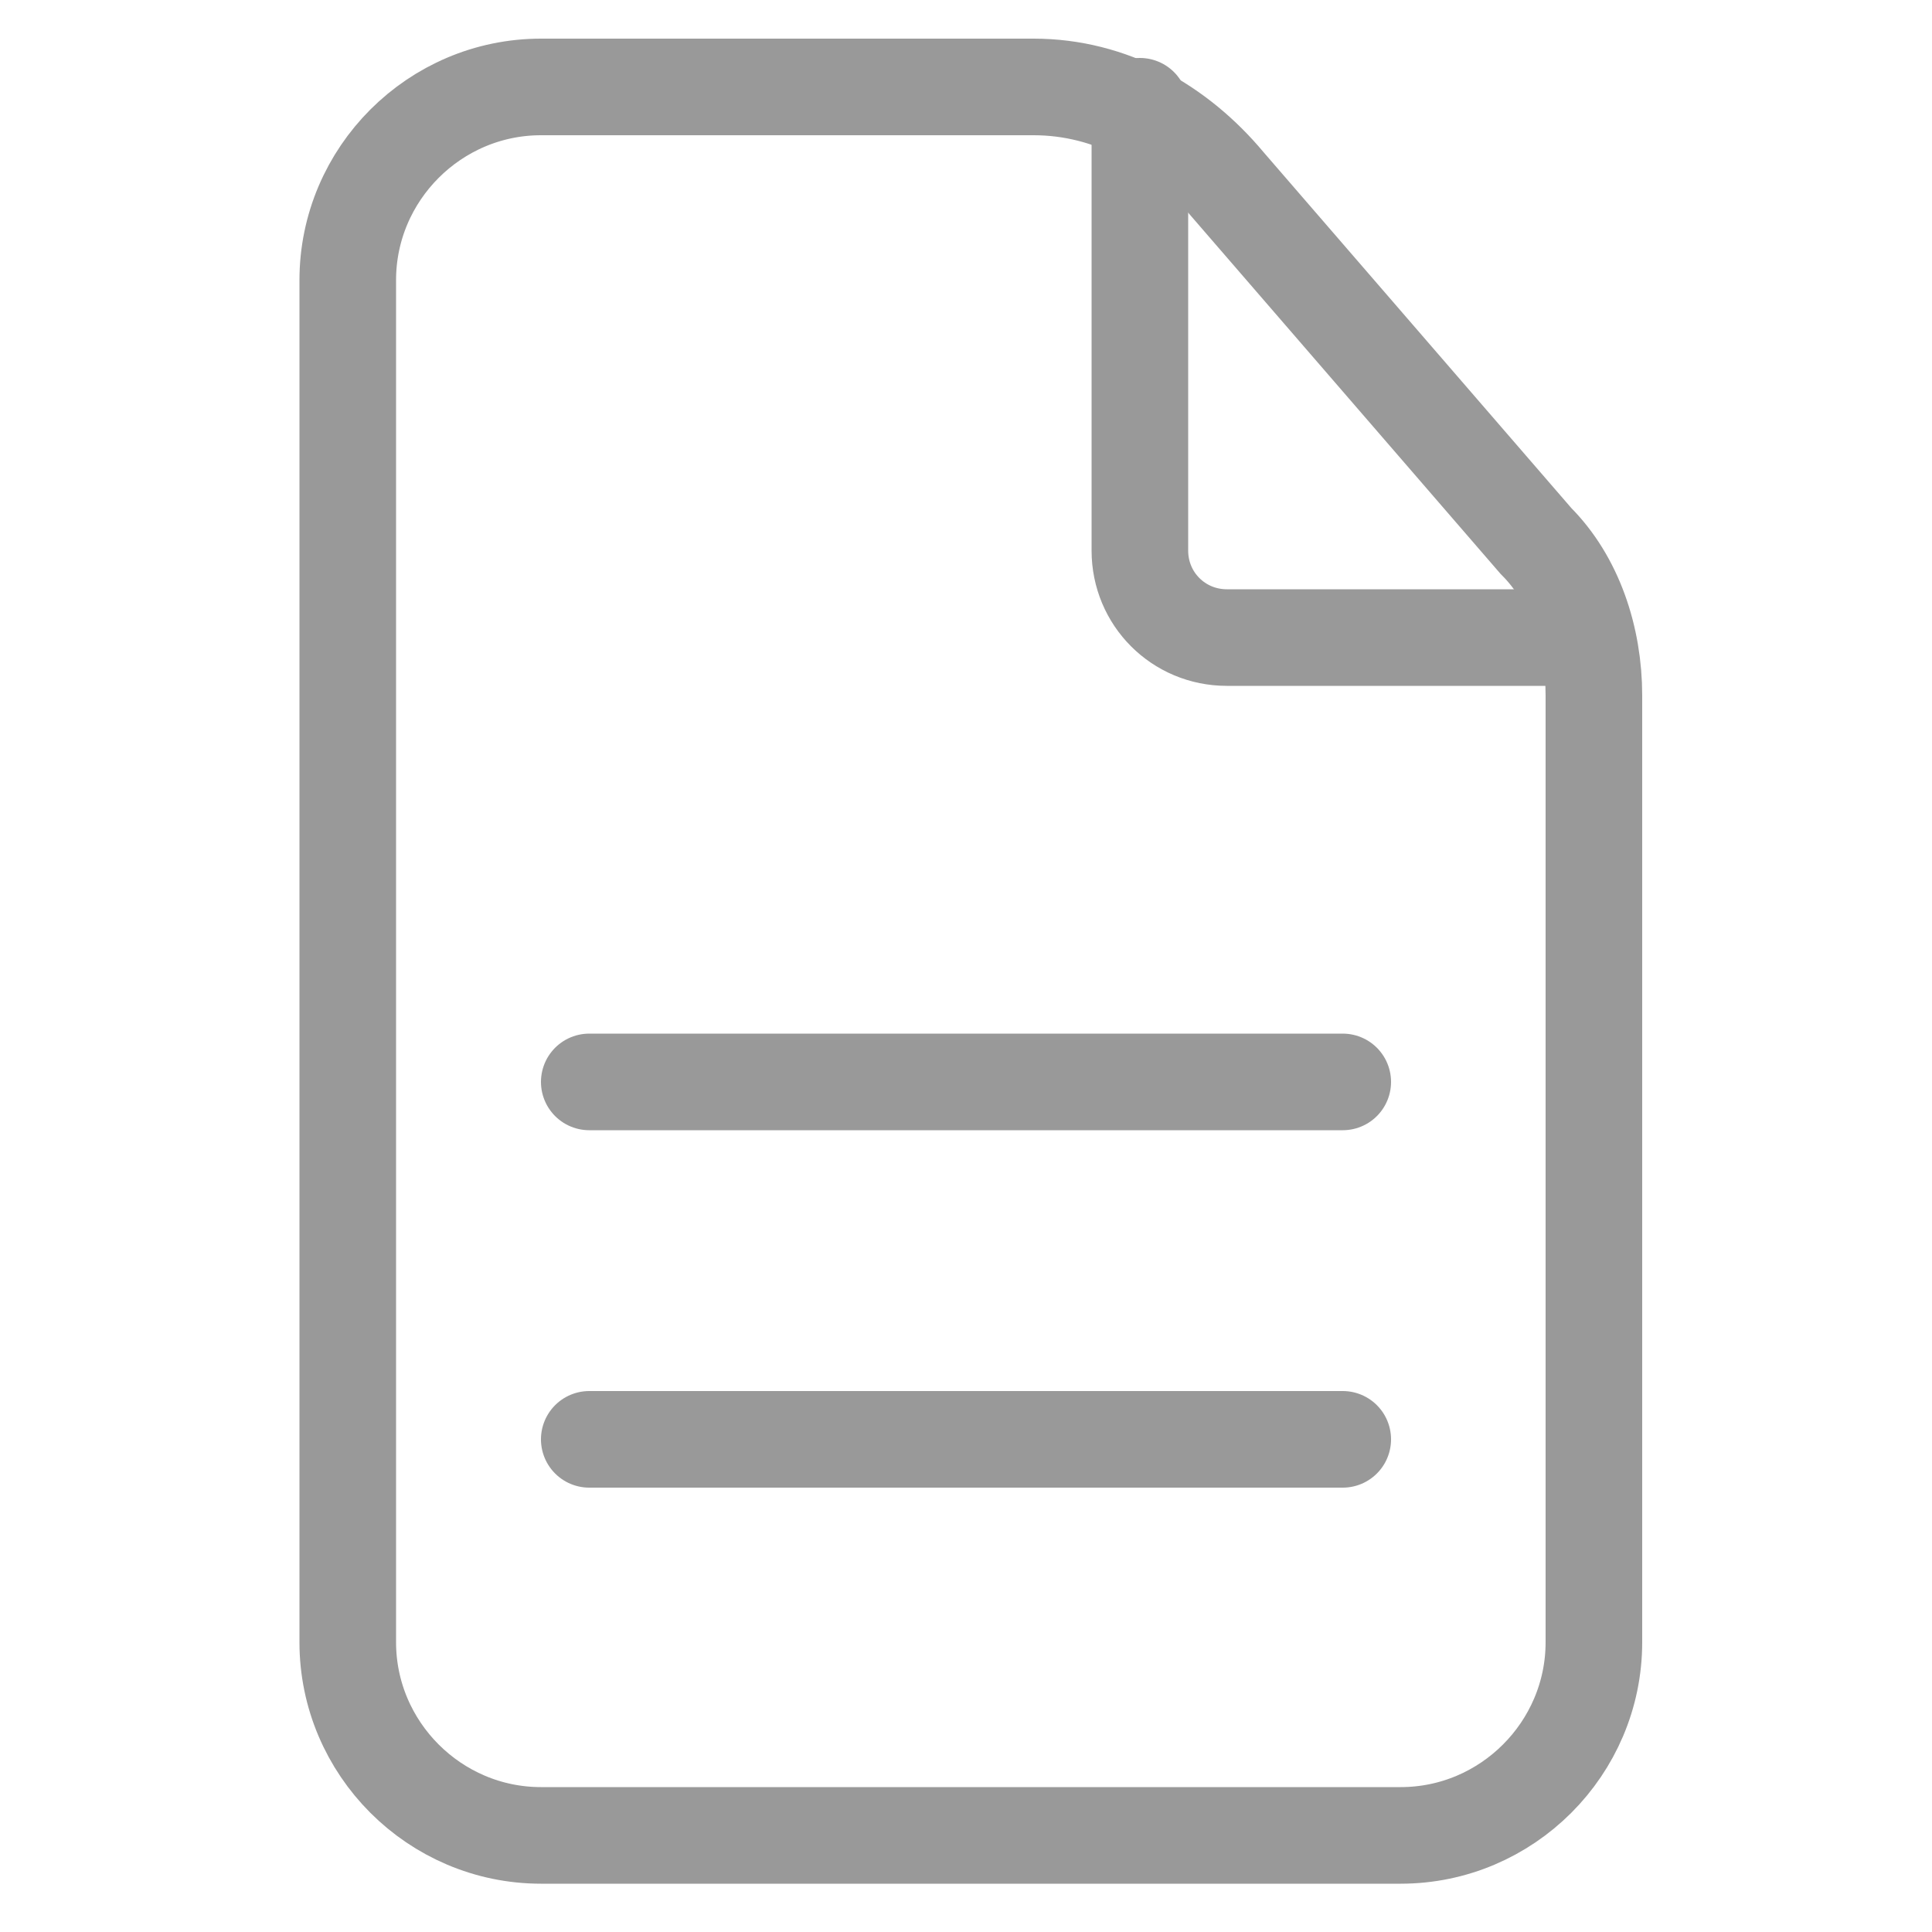 <?xml version="1.0" encoding="utf-8"?>
<!-- Generator: Adobe Illustrator 19.1.1, SVG Export Plug-In . SVG Version: 6.00 Build 0)  -->
<svg version="1.1" id="图层_1" xmlns="http://www.w3.org/2000/svg" xmlns:xlink="http://www.w3.org/1999/xlink" x="0px" y="0px"
	 viewBox="0 0 20 20" style="enable-background:new 0 0 20 20;" xml:space="preserve">
<style type="text/css">
	.st0{fill:none;stroke:#999999;stroke-linecap:round;stroke-linejoin:round;stroke-miterlimit:10;}
	.st1{fill:none;stroke:#999999;stroke-miterlimit:10;}
	.st2{fill:none;stroke:#999999;stroke-linecap:round;stroke-miterlimit:10;}
</style>
<g>
	<g>
		<path class="st0" d="M11.8,1.1V2v3.7c0,0.5,0.4,0.9,0.9,0.9h3h0.7"/>
		<path class="st1" d="M10.7,0.9H5.6c-1.1,0-2,0.9-2,2v14.1c0,1.1,0.9,2,2,2h8.9c1.1,0,2-0.9,2-2V7.2c0-0.6-0.2-1.2-0.6-1.6
			l-3.2-3.7C12.2,1.3,11.5,0.9,10.7,0.9z"/>
	</g>
	<line class="st2" x1="6.1" y1="11.2" x2="13.9" y2="11.2"/>
	<line class="st2" x1="6.1" y1="14.9" x2="13.9" y2="14.9"/>
</g>
</svg>
